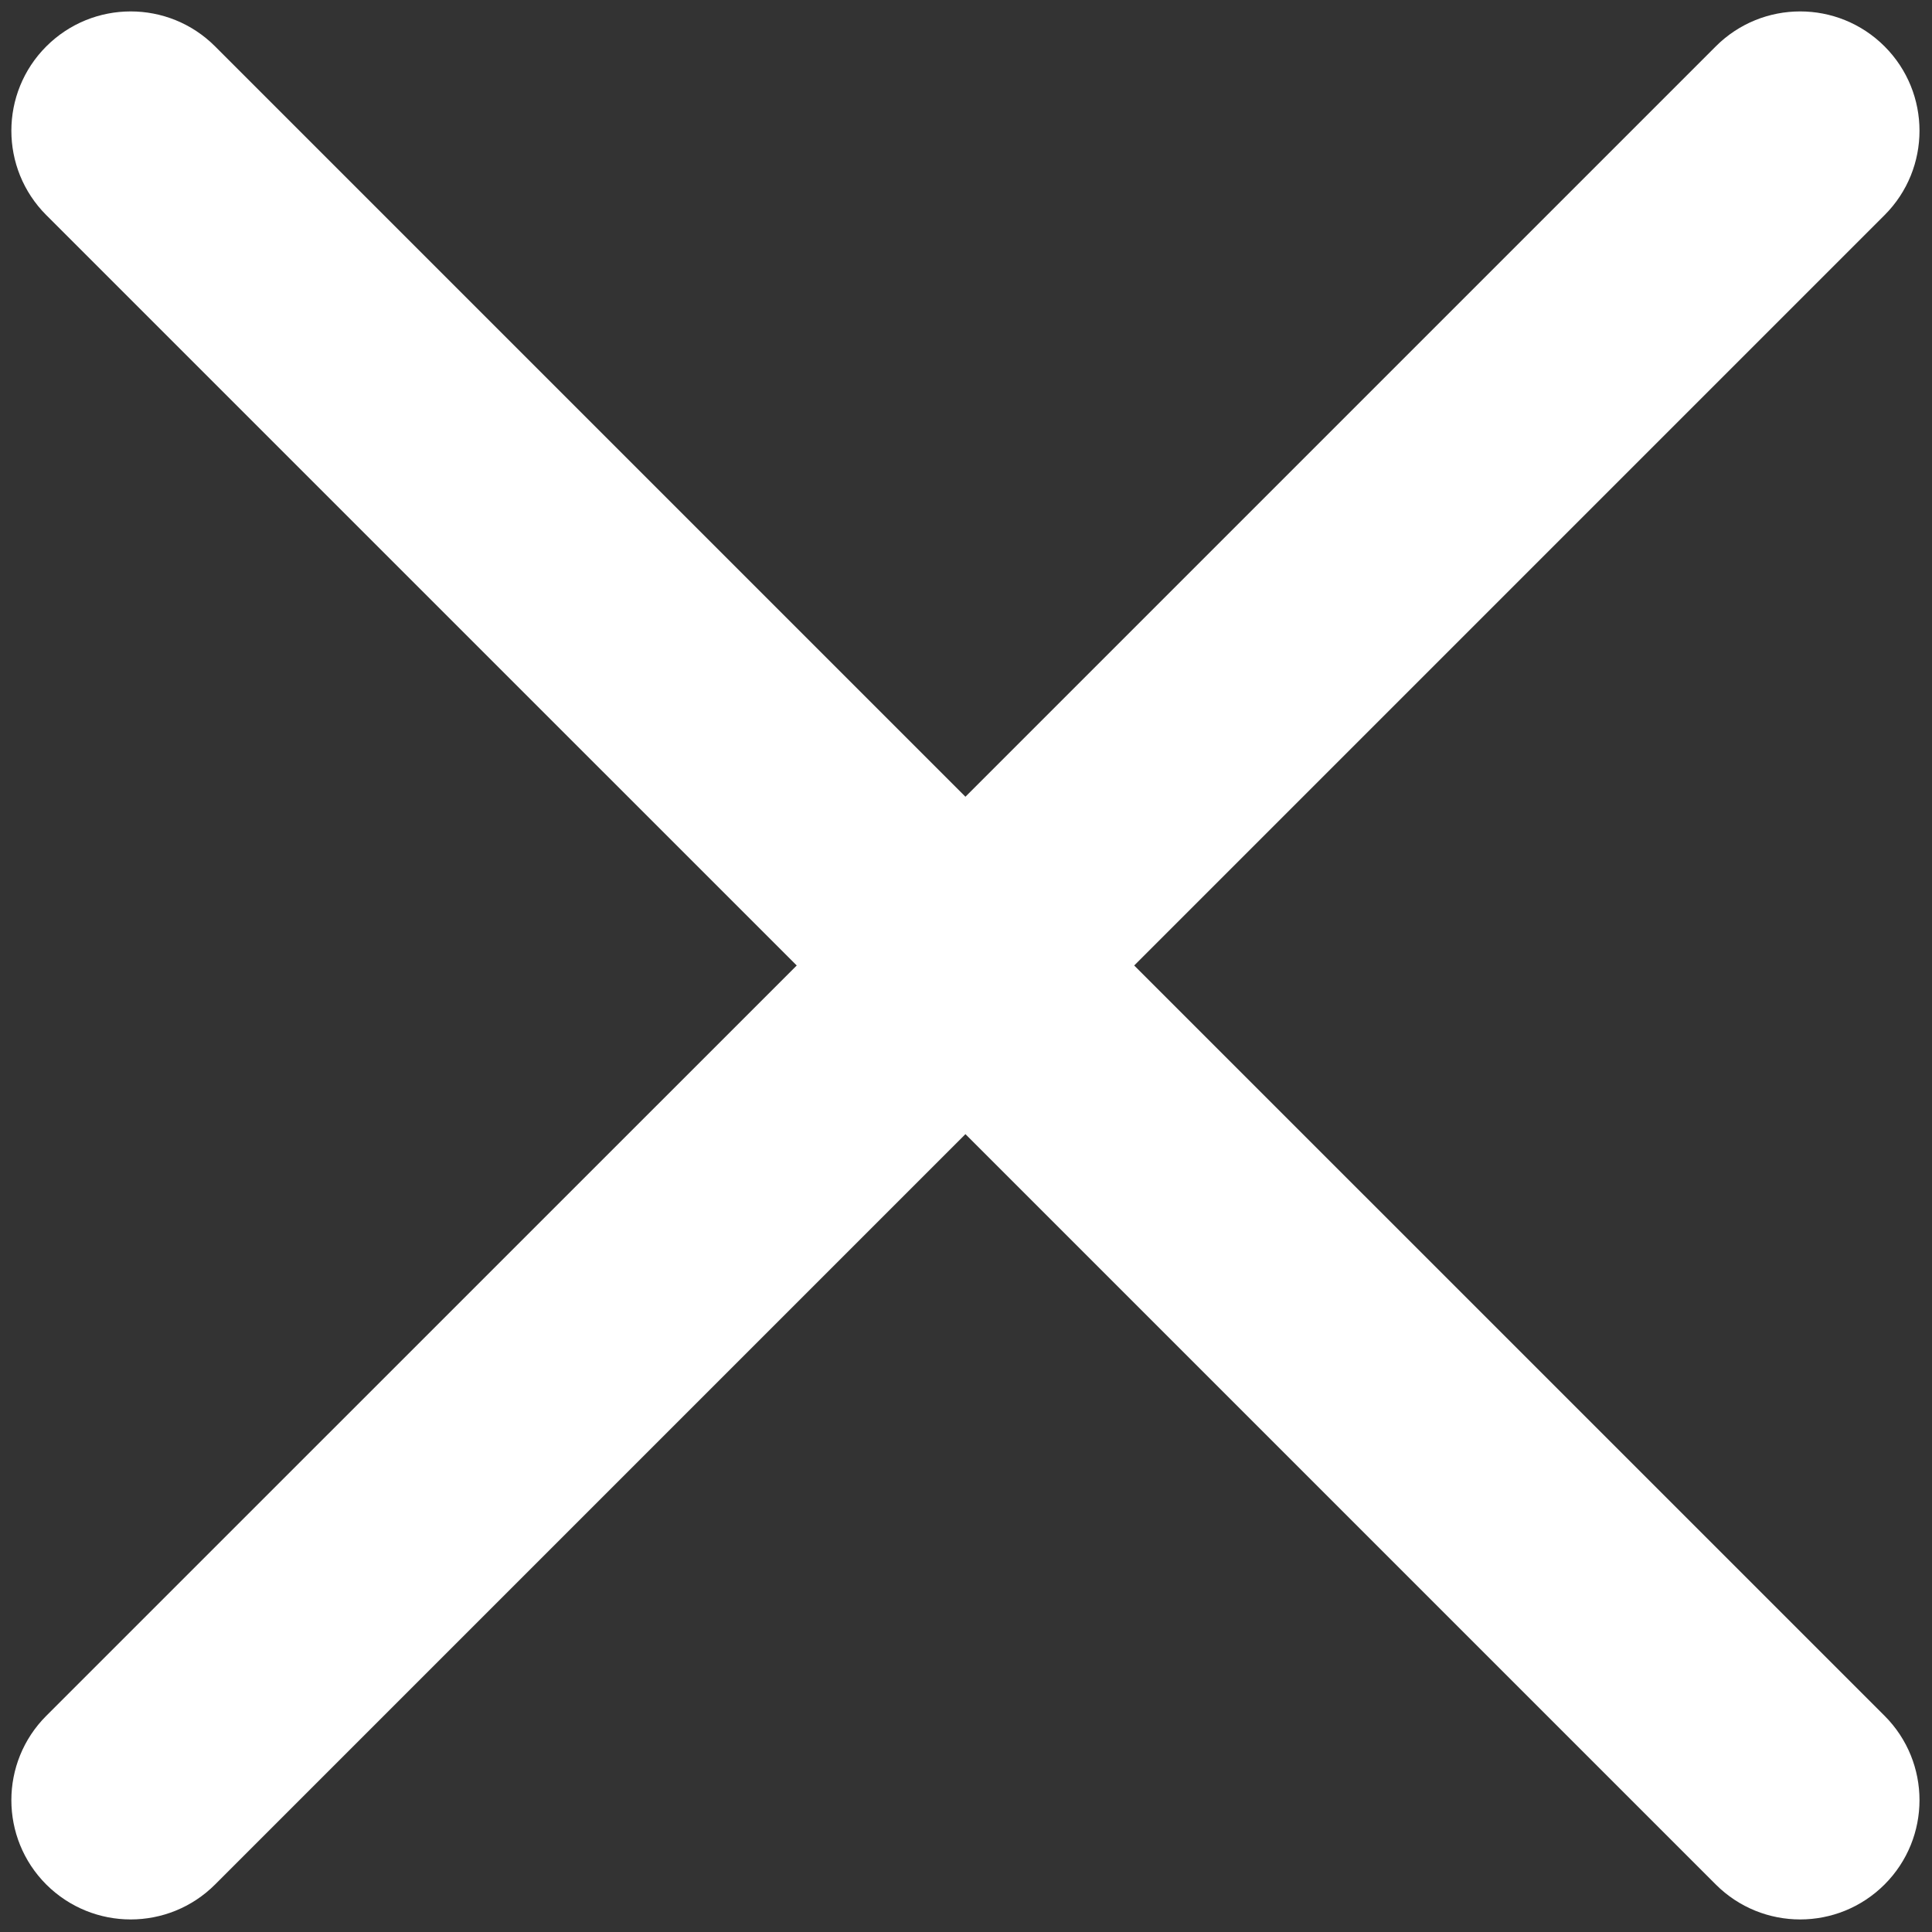 <svg width="34" height="34" viewBox="0 0 34 34" fill="none" xmlns="http://www.w3.org/2000/svg">
<rect x="0" y="0" width="34" height="34" fill="#333333" stroke="none"/>
<path d="M19.96 16.991L33.165 3.786C33.985 2.966 33.985 1.636 33.165 0.816C32.344 -0.004 31.016 -0.004 30.195 0.816L16.99 14.021L3.785 0.816C2.965 -0.004 1.636 -0.004 0.815 0.816C-0.005 1.636 -0.005 2.966 0.815 3.786L14.021 16.991L0.815 30.195C-0.005 31.015 -0.005 32.345 0.815 33.165C1.226 33.574 1.763 33.779 2.3 33.779C2.837 33.779 3.375 33.574 3.785 33.164L16.99 19.959L30.195 33.164C30.605 33.574 31.143 33.779 31.68 33.779C32.217 33.779 32.754 33.574 33.165 33.164C33.985 32.344 33.985 31.015 33.165 30.195L19.96 16.991Z" fill="white"/>
</svg>
